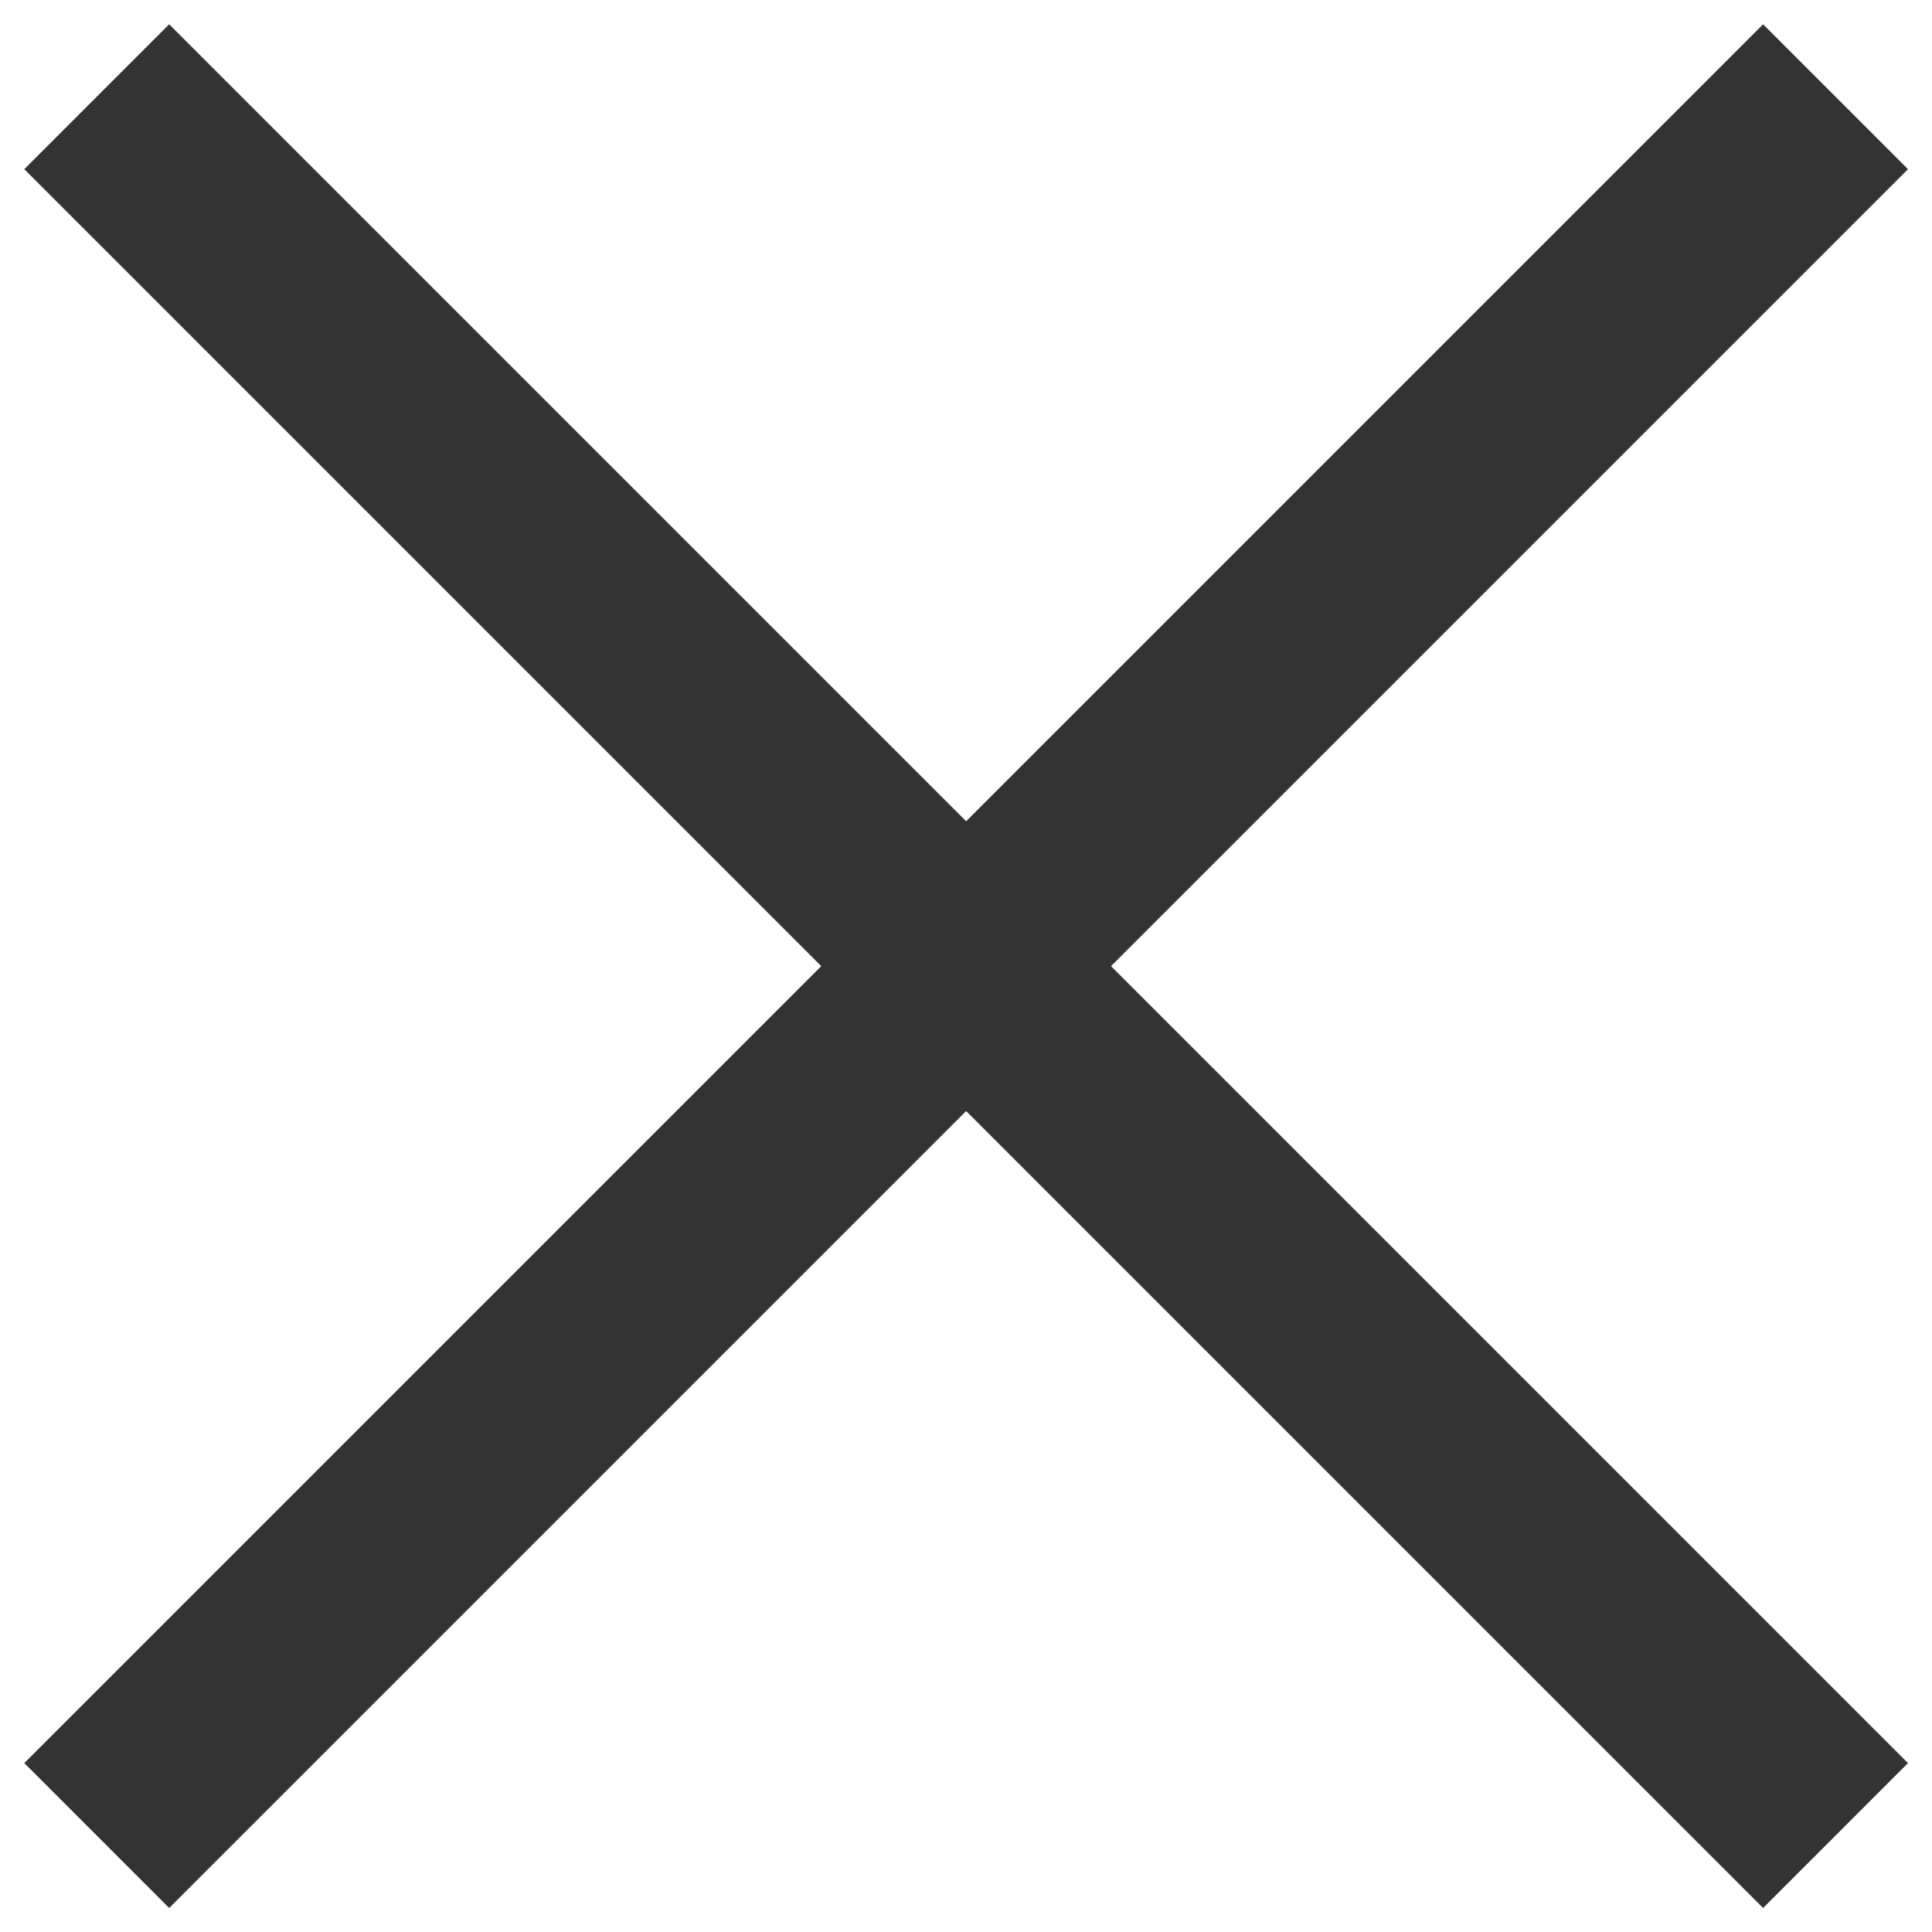 <svg width="14" height="14" viewBox="0 0 14 14" fill="none" xmlns="http://www.w3.org/2000/svg">
<path d="M1.226 13.826L0.176 12.776L5.951 7.001L0.176 1.226L1.226 0.176L7.001 5.951L12.776 0.176L13.826 1.226L8.051 7.001L13.826 12.776L12.776 13.826L7.001 8.051L1.226 13.826Z" fill="#333333"/>
</svg>

